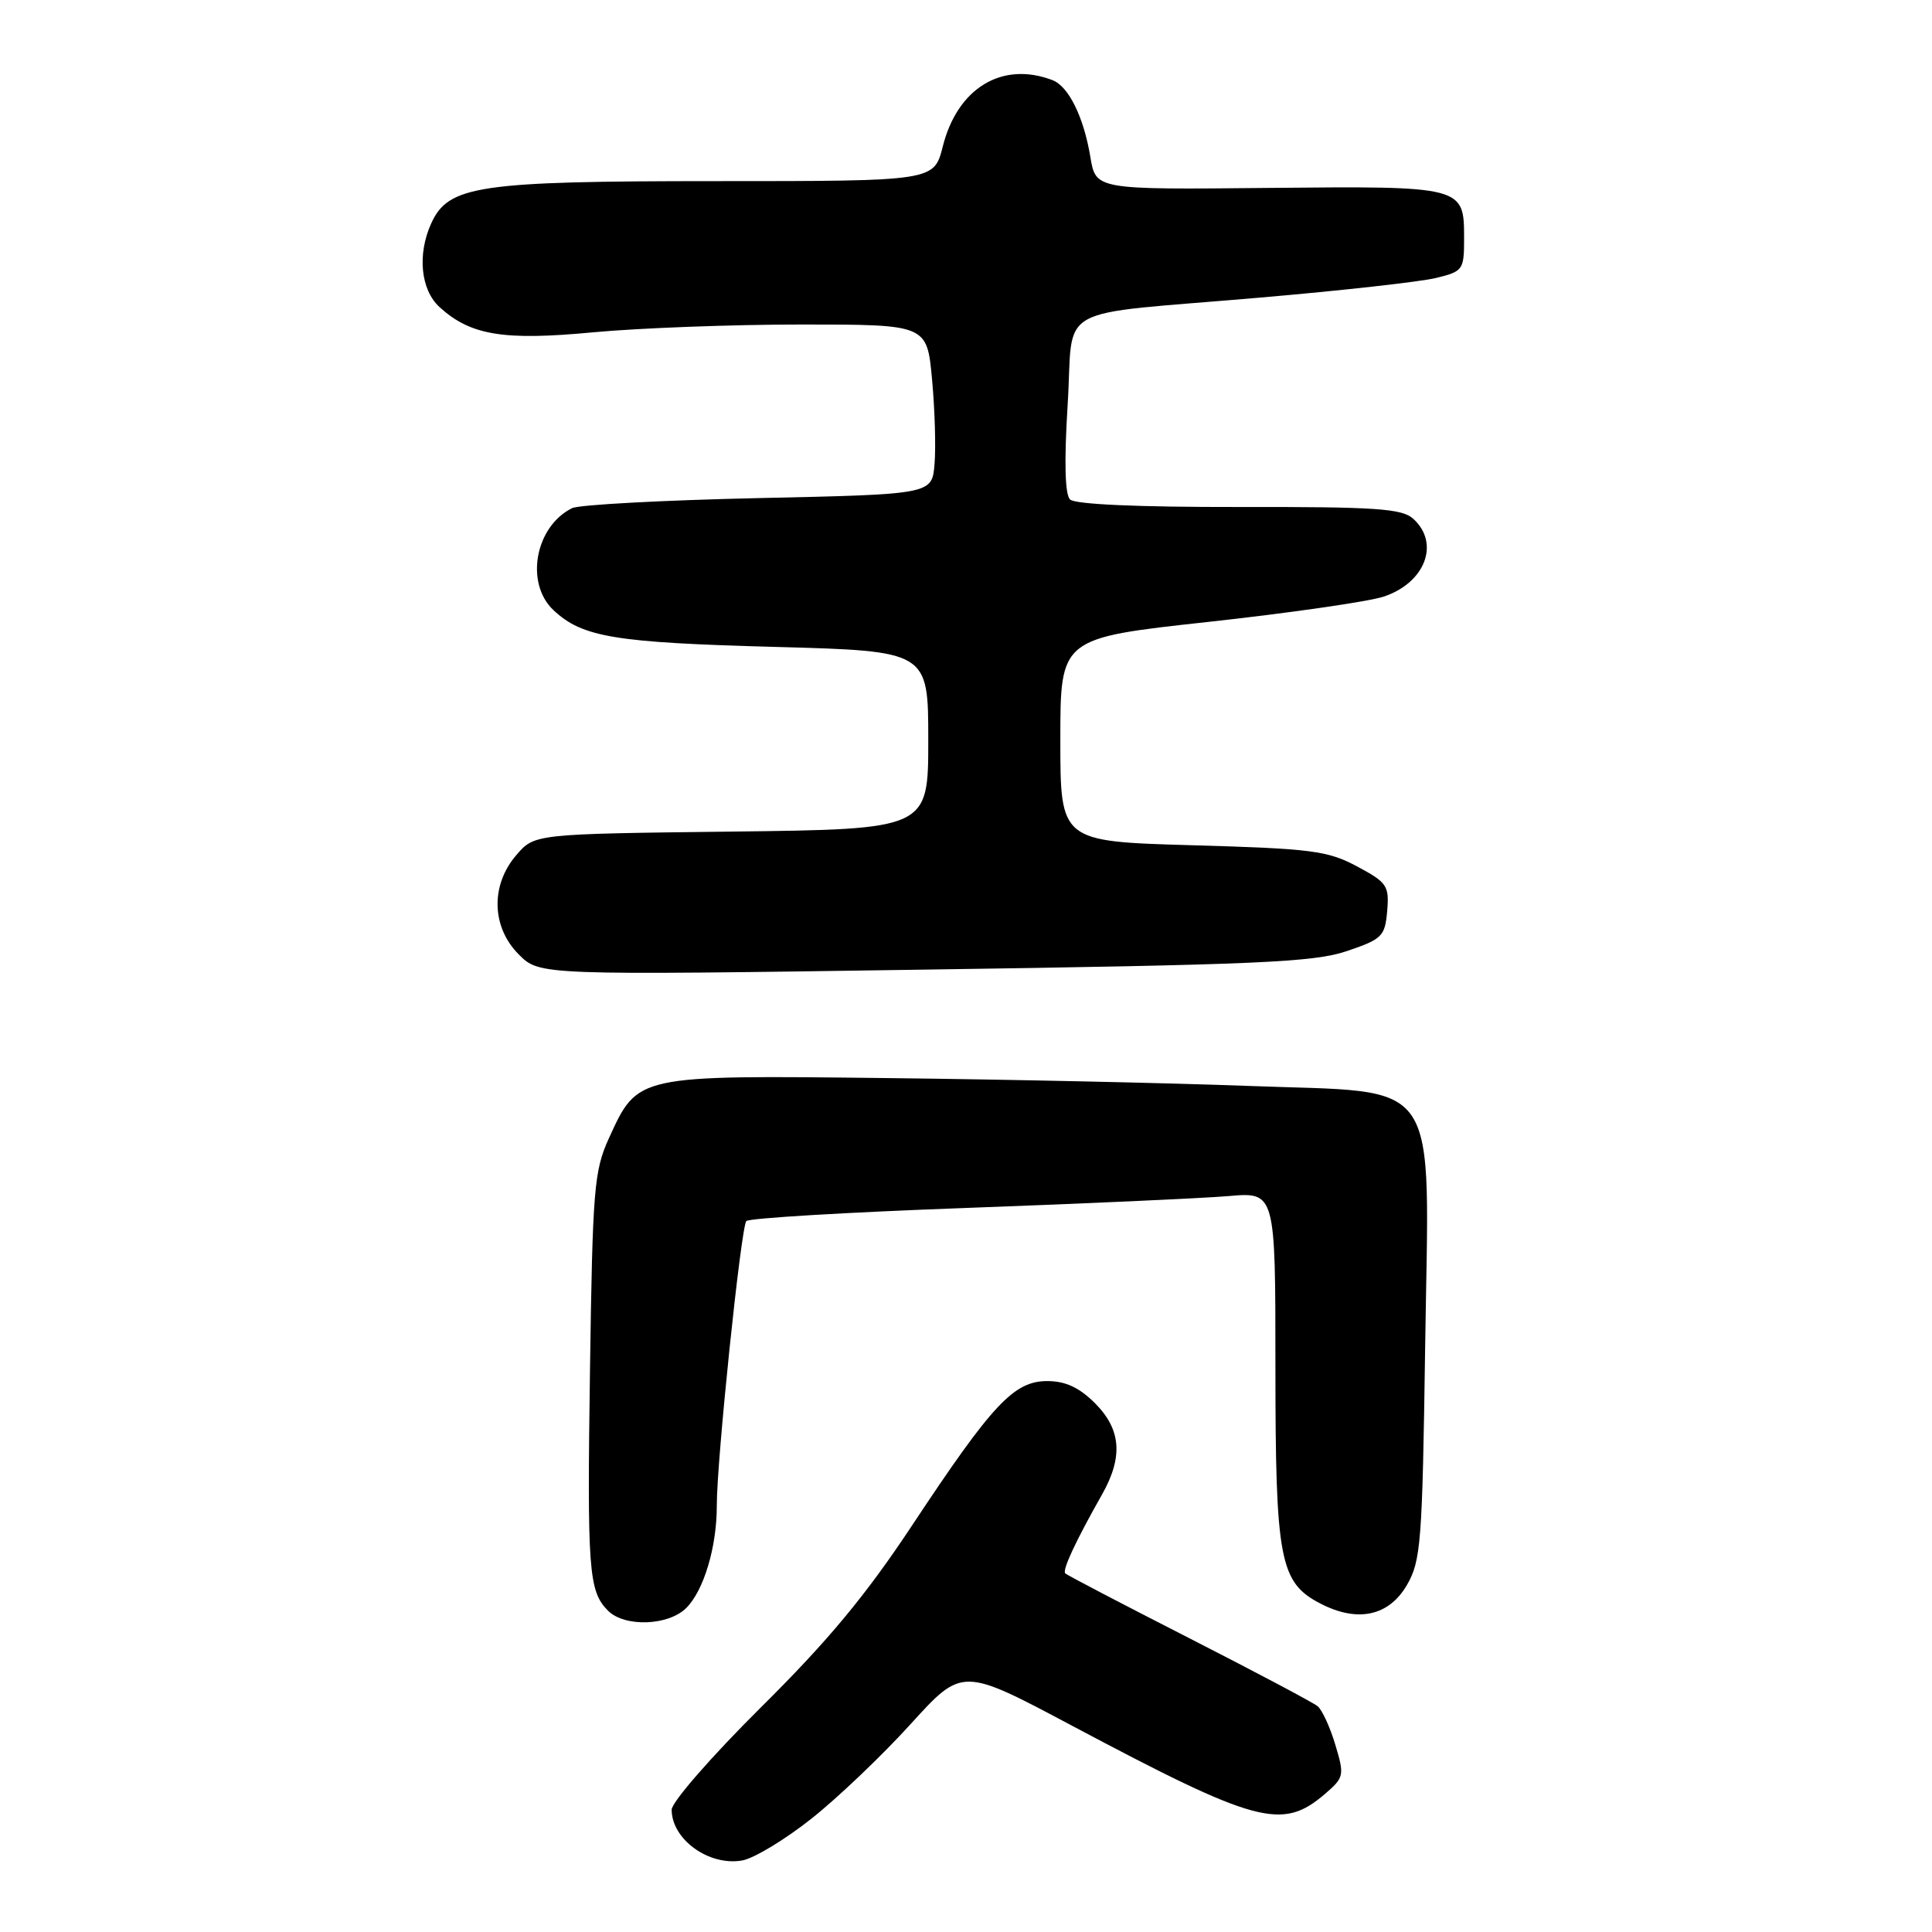 <?xml version="1.0" encoding="UTF-8" standalone="no"?>
<!DOCTYPE svg PUBLIC "-//W3C//DTD SVG 1.1//EN" "http://www.w3.org/Graphics/SVG/1.1/DTD/svg11.dtd" >
<svg xmlns="http://www.w3.org/2000/svg" xmlns:xlink="http://www.w3.org/1999/xlink" version="1.1" viewBox="0 0 256 256">
 <g >
 <path fill="currentColor"
d=" M 107.56 240.95 C 111.05 238.18 116.97 232.53 120.70 228.41 C 127.50 220.93 127.50 220.93 142.00 228.64 C 166.55 241.68 169.88 242.58 175.56 237.71 C 178.10 235.52 178.16 235.26 176.94 231.20 C 176.25 228.88 175.19 226.57 174.59 226.08 C 173.99 225.59 166.31 221.52 157.53 217.04 C 148.75 212.56 141.37 208.71 141.15 208.48 C 140.73 208.06 142.54 204.18 146.03 198.02 C 148.84 193.04 148.56 189.40 145.08 185.92 C 143.00 183.85 141.18 183.00 138.77 183.00 C 134.35 183.00 131.52 186.02 120.94 202.00 C 114.72 211.40 109.73 217.41 100.83 226.23 C 94.32 232.69 89.00 238.79 89.00 239.79 C 89.00 243.74 93.95 247.30 98.35 246.52 C 99.92 246.24 104.06 243.73 107.56 240.95 Z  M 90.94 213.06 C 93.27 210.73 94.99 204.95 94.98 199.50 C 94.96 193.62 98.18 162.62 98.89 161.80 C 99.23 161.41 112.33 160.63 128.00 160.06 C 143.68 159.49 159.31 158.78 162.75 158.49 C 169.00 157.94 169.00 157.94 169.00 181.00 C 169.00 206.73 169.56 209.69 174.98 212.49 C 179.90 215.03 184.03 214.14 186.42 210.03 C 188.28 206.83 188.47 204.42 188.84 178.48 C 189.36 141.89 191.38 144.88 165.40 143.89 C 155.03 143.50 133.45 143.03 117.46 142.85 C 84.24 142.47 84.53 142.41 80.68 150.83 C 78.72 155.13 78.52 157.56 78.18 181.29 C 77.79 208.17 77.99 210.84 80.57 213.43 C 82.77 215.63 88.57 215.43 90.94 213.06 Z  M 178.45 126.03 C 183.15 124.44 183.52 124.07 183.81 120.71 C 184.09 117.36 183.80 116.93 179.81 114.80 C 175.92 112.72 173.80 112.45 158.00 112.00 C 140.50 111.50 140.50 111.50 140.50 98.03 C 140.50 84.55 140.50 84.55 160.07 82.41 C 170.84 81.23 181.31 79.72 183.33 79.06 C 188.85 77.23 190.85 71.98 187.25 68.73 C 185.76 67.38 182.27 67.15 164.16 67.18 C 150.77 67.20 142.43 66.83 141.78 66.18 C 141.11 65.51 141.00 61.17 141.47 53.63 C 142.32 40.02 139.04 41.85 167.00 39.43 C 177.72 38.51 188.19 37.34 190.25 36.84 C 193.87 35.96 194.00 35.77 194.00 31.58 C 194.00 24.67 193.94 24.65 168.05 24.90 C 145.20 25.13 145.20 25.13 144.48 20.81 C 143.60 15.50 141.60 11.44 139.46 10.62 C 132.80 8.07 126.87 11.65 124.92 19.42 C 123.76 24.00 123.76 24.00 94.90 24.00 C 63.35 24.00 59.42 24.58 57.14 29.60 C 55.27 33.70 55.74 38.42 58.25 40.70 C 62.35 44.44 66.74 45.16 78.62 44.03 C 84.60 43.47 97.00 43.00 106.16 43.00 C 122.83 43.00 122.83 43.00 123.50 50.25 C 123.87 54.24 124.02 59.30 123.83 61.50 C 123.50 65.50 123.50 65.50 100.50 66.00 C 87.85 66.28 76.74 66.88 75.81 67.33 C 70.91 69.75 69.53 77.27 73.34 80.85 C 77.16 84.44 81.46 85.15 102.75 85.72 C 123.00 86.27 123.00 86.27 123.00 98.07 C 123.00 109.88 123.00 109.88 96.91 110.19 C 70.82 110.50 70.82 110.50 68.41 113.31 C 64.98 117.30 65.12 122.85 68.75 126.48 C 71.50 129.23 71.50 129.23 122.45 128.48 C 166.58 127.84 174.08 127.51 178.45 126.03 Z "/>
</g>
</svg>